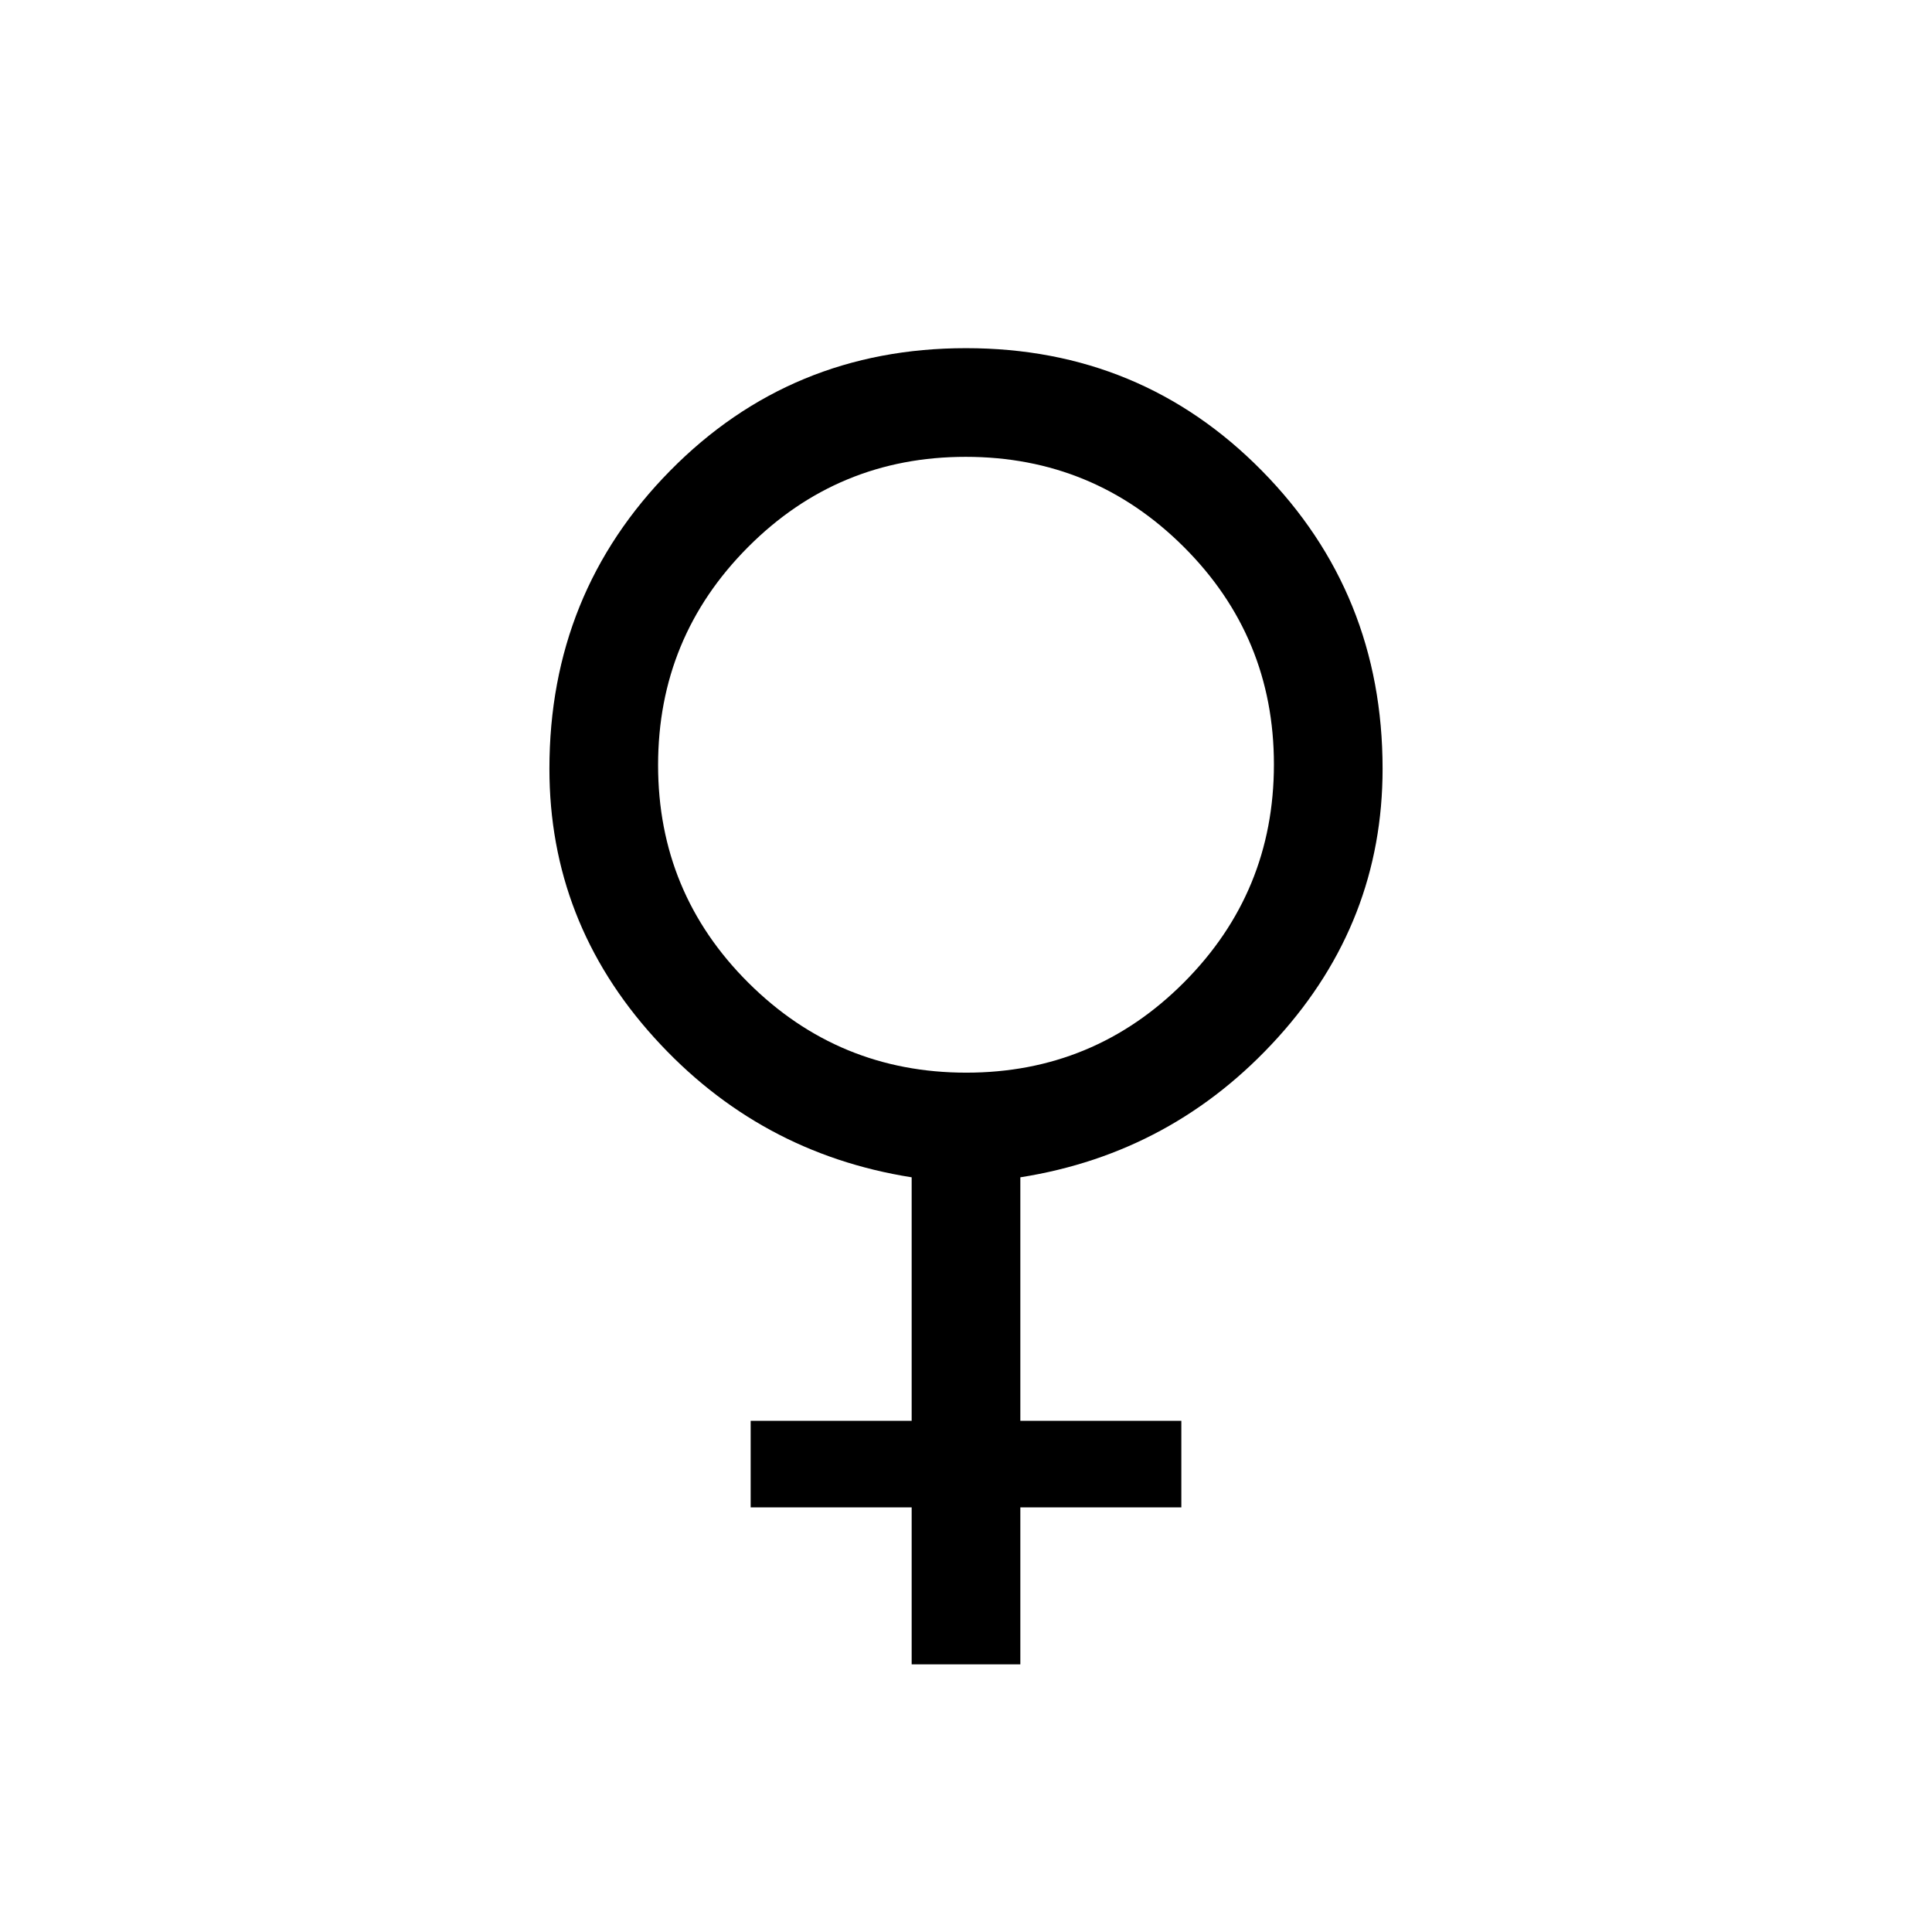 <svg xmlns="http://www.w3.org/2000/svg" height="24" viewBox="0 -960 960 960" width="24"><path d="M453-133v-78h-80v-43h80v-121q-76-12-128-69.5T273-578q0-87.24 60-148.12Q393-787 480-787t147 60.88q60 60.88 60 148.12 0 76-52 133.5T507-375v121h80v43h-80v78h-54Zm27.16-294q63.45 0 108.15-44.85Q633-516.71 633-580.16t-44.85-108.15Q543.29-733 479.84-733t-108.15 44.85Q327-643.29 327-579.84t44.85 108.15Q416.71-427 480.16-427Z"/></svg>